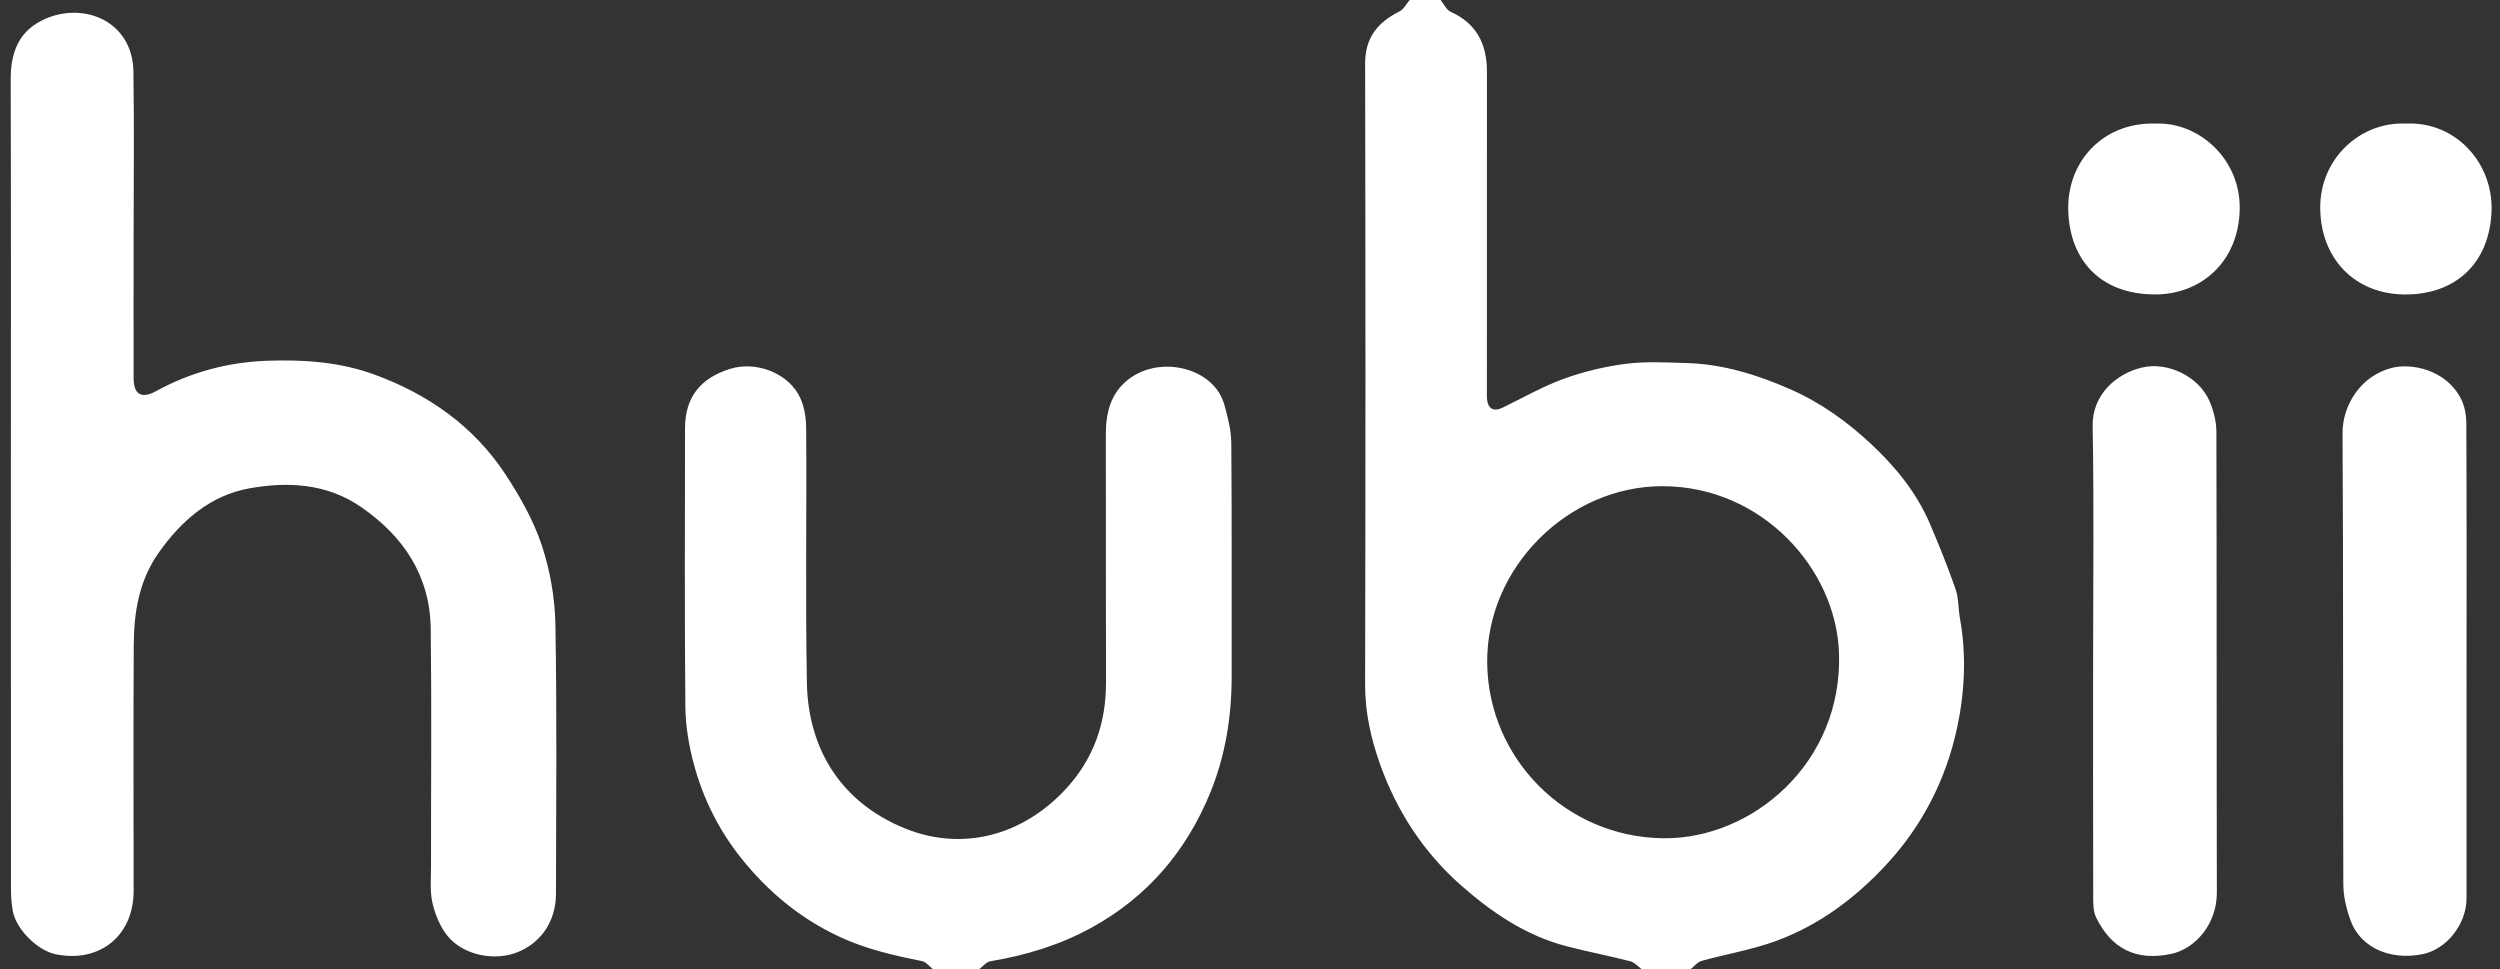 <?xml version="1.0" encoding="utf-8"?>
<!-- Generator: Adobe Illustrator 17.0.1, SVG Export Plug-In . SVG Version: 6.00 Build 0)  -->
<!DOCTYPE svg PUBLIC "-//W3C//DTD SVG 1.1//EN" "http://www.w3.org/Graphics/SVG/1.1/DTD/svg11.dtd">
<svg version="1.1" id="Layer_1" xmlns="http://www.w3.org/2000/svg" xmlns:xlink="http://www.w3.org/1999/xlink" x="0px" y="0px"
	 width="400px" height="155.063px" viewBox="0 0 400 155.063" enable-background="new 0 0 400 155.063" xml:space="preserve">
<rect x="0" y="0" width="400" height="155.063" fill="#333333" stroke="none"/>
<path fill="#FFFFFF" d="M230.503,0c0.526,0.643,0.92,1.577,1.598,1.883c4.165,1.876,5.808,5.194,5.807,9.556
	c-0.002,16.966-0.003,33.933-0.004,50.899c0,0.481-0.034,0.965,0.009,1.442c0.147,1.649,1.054,2.147,2.516,1.439
	c3.251-1.573,6.414-3.393,9.792-4.617c3.189-1.155,6.571-1.963,9.936-2.394c3.179-0.406,6.448-0.215,9.673-0.122
	c5.828,0.169,11.272,1.847,16.593,4.182c4.916,2.158,9.18,5.237,13.029,8.844c3.857,3.614,7.207,7.728,9.32,12.66
	c1.479,3.45,2.885,6.94,4.118,10.483c0.507,1.457,0.416,3.113,0.696,4.661c1.068,5.891,0.772,11.849-0.46,17.566
	c-1.765,8.189-5.51,15.579-11.295,21.833c-4.969,5.373-10.713,9.664-17.56,12.202c-3.882,1.439-8.042,2.119-12.05,3.236
	c-0.644,0.179-1.147,0.86-1.716,1.309c-2.612,0-5.224,0-7.836,0c-0.599-0.431-1.14-1.086-1.806-1.256
	c-3.372-0.862-6.795-1.524-10.164-2.396c-6.524-1.689-11.941-5.363-16.921-9.746c-6-5.28-10.244-11.806-12.927-19.271
	c-1.478-4.112-2.443-8.371-2.433-12.864c0.076-33.118,0.069-66.236,0.002-99.353c-0.008-4.159,2.024-6.607,5.496-8.35
	c0.68-0.341,1.097-1.204,1.636-1.827C227.204,0,228.854,0,230.503,0z M266.126,134.121c14.264,0.16,28.773-12.113,28.111-29.737
	c-0.504-13.398-12.314-26.575-28.236-26.595c-14.976-0.019-28.234,12.936-28.05,28.321
	C238.132,121.301,250.43,133.937,266.126,134.121z M156.683,155.063c0.584-0.435,1.12-1.154,1.76-1.261
	c5.706-0.96,11.12-2.578,16.257-5.408c9.007-4.962,15.202-12.351,18.989-21.675c2.373-5.845,3.387-12.12,3.376-18.501
	c-0.021-12.44,0.047-24.881-0.057-37.321c-0.017-2.069-0.564-4.176-1.13-6.191c-1.632-5.813-10.154-7.971-15.283-4.04
	c-2.948,2.26-3.67,5.439-3.662,8.955c0.029,13.196-0.012,26.393,0.025,39.59c0.018,6.45-1.957,12.133-6.318,16.907
	c-6.915,7.571-16.686,10.229-26.022,6.359c-9.928-4.115-15.313-12.454-15.515-23.228c-0.255-13.604-0.012-27.217-0.117-40.825
	c-0.014-1.84-0.39-3.922-1.316-5.46c-2.147-3.569-7.008-5.136-10.829-3.951c-4.832,1.499-7.229,4.596-7.235,9.497
	c-0.019,14.846-0.082,29.693,0.052,44.538c0.027,3.056,0.547,6.181,1.337,9.141c1.475,5.529,4.004,10.618,7.596,15.117
	c4.253,5.326,9.35,9.579,15.571,12.508c4.273,2.012,8.776,3.054,13.355,3.962c0.642,0.127,1.166,0.844,1.745,1.288
	C151.735,155.063,154.209,155.063,156.683,155.063z M1.753,142.234c0.001,1.162,0.086,2.339,0.286,3.483
	c0.516,2.959,3.947,6.377,6.895,6.97c7.038,1.416,12.448-2.989,12.446-10.132c-0.003-13.128-0.061-26.256,0.02-39.383
	c0.032-5.19,0.836-10.229,3.94-14.66c3.641-5.199,8.302-9.249,14.551-10.375c6.116-1.102,12.365-0.806,17.837,2.957
	c6.845,4.707,11.081,11.034,11.188,19.505c0.16,12.645,0.033,25.293,0.047,37.94c0.002,1.991-0.2,4.051,0.237,5.954
	c0.428,1.864,1.237,3.825,2.434,5.289c2.469,3.017,7.344,4.005,10.959,2.65c3.933-1.474,6.357-5.003,6.363-9.425
	c0.019-14.365,0.167-28.733-0.092-43.093c-0.077-4.255-0.848-8.65-2.188-12.687c-1.318-3.969-3.464-7.761-5.774-11.284
	c-5.098-7.774-12.416-12.892-21.073-16.041c-5.483-1.995-11.237-2.384-17.046-2.182c-6.348,0.221-12.294,1.839-17.86,4.884
	c-2.269,1.242-3.538,0.525-3.545-2.078c-0.02-7.354-0.002-14.709-0.001-22.063c0.002-9.004,0.107-18.009-0.028-27.011
	C21.224,3.228,13.065,0.039,6.637,3.306C2.836,5.238,1.701,8.64,1.713,12.743c0.06,21.582,0.028,43.164,0.028,64.746
	C1.742,99.07,1.737,120.652,1.753,142.234z M334.914,143.156c0.003,1.219-0.044,2.59,0.464,3.631
	c2.404,4.923,6.319,7.056,12.03,5.833c3.856-0.825,7.299-4.799,7.288-9.776c-0.055-24.591-0.005-49.182-0.074-73.773
	c-0.005-1.643-0.447-3.39-1.108-4.906c-1.719-3.947-6.687-6.323-10.761-5.367c-4.321,1.014-8.016,4.499-7.928,9.349
	c0.227,12.497,0.076,25.002,0.073,37.503S334.883,130.654,334.914,143.156z M394.611,67.672c-0.007-1.313-0.28-2.76-0.877-3.912
	c-2.425-4.673-7.972-5.69-11.043-4.901c-5.029,1.293-7.911,6.013-7.883,10.465c0.146,24.042,0.042,48.086,0.123,72.128
	c0.007,1.984,0.5,4.059,1.201,5.928c1.598,4.257,6.309,6.323,11.458,5.289c3.878-0.779,7.054-4.799,7.055-8.954
	c0.004-12.64,0.001-25.279,0.003-37.919C394.649,93.088,394.674,80.38,394.611,67.672z M330.917,33.534
	c0.157,7.918,5.015,13.579,13.917,13.577c7.249-0.002,13.338-5.12,13.518-13.608c0.171-8.066-6.566-14.031-13.499-13.73
	C336.561,19.53,330.763,25.761,330.917,33.534z M371.237,33.326c0.076,8.102,5.559,13.652,13.322,13.785
	c8.385,0.143,13.81-5.076,14.088-13.379c0.258-7.687-5.776-14.353-13.732-13.959C377.684,19.45,371.162,25.358,371.237,33.326z"/>
</svg>
